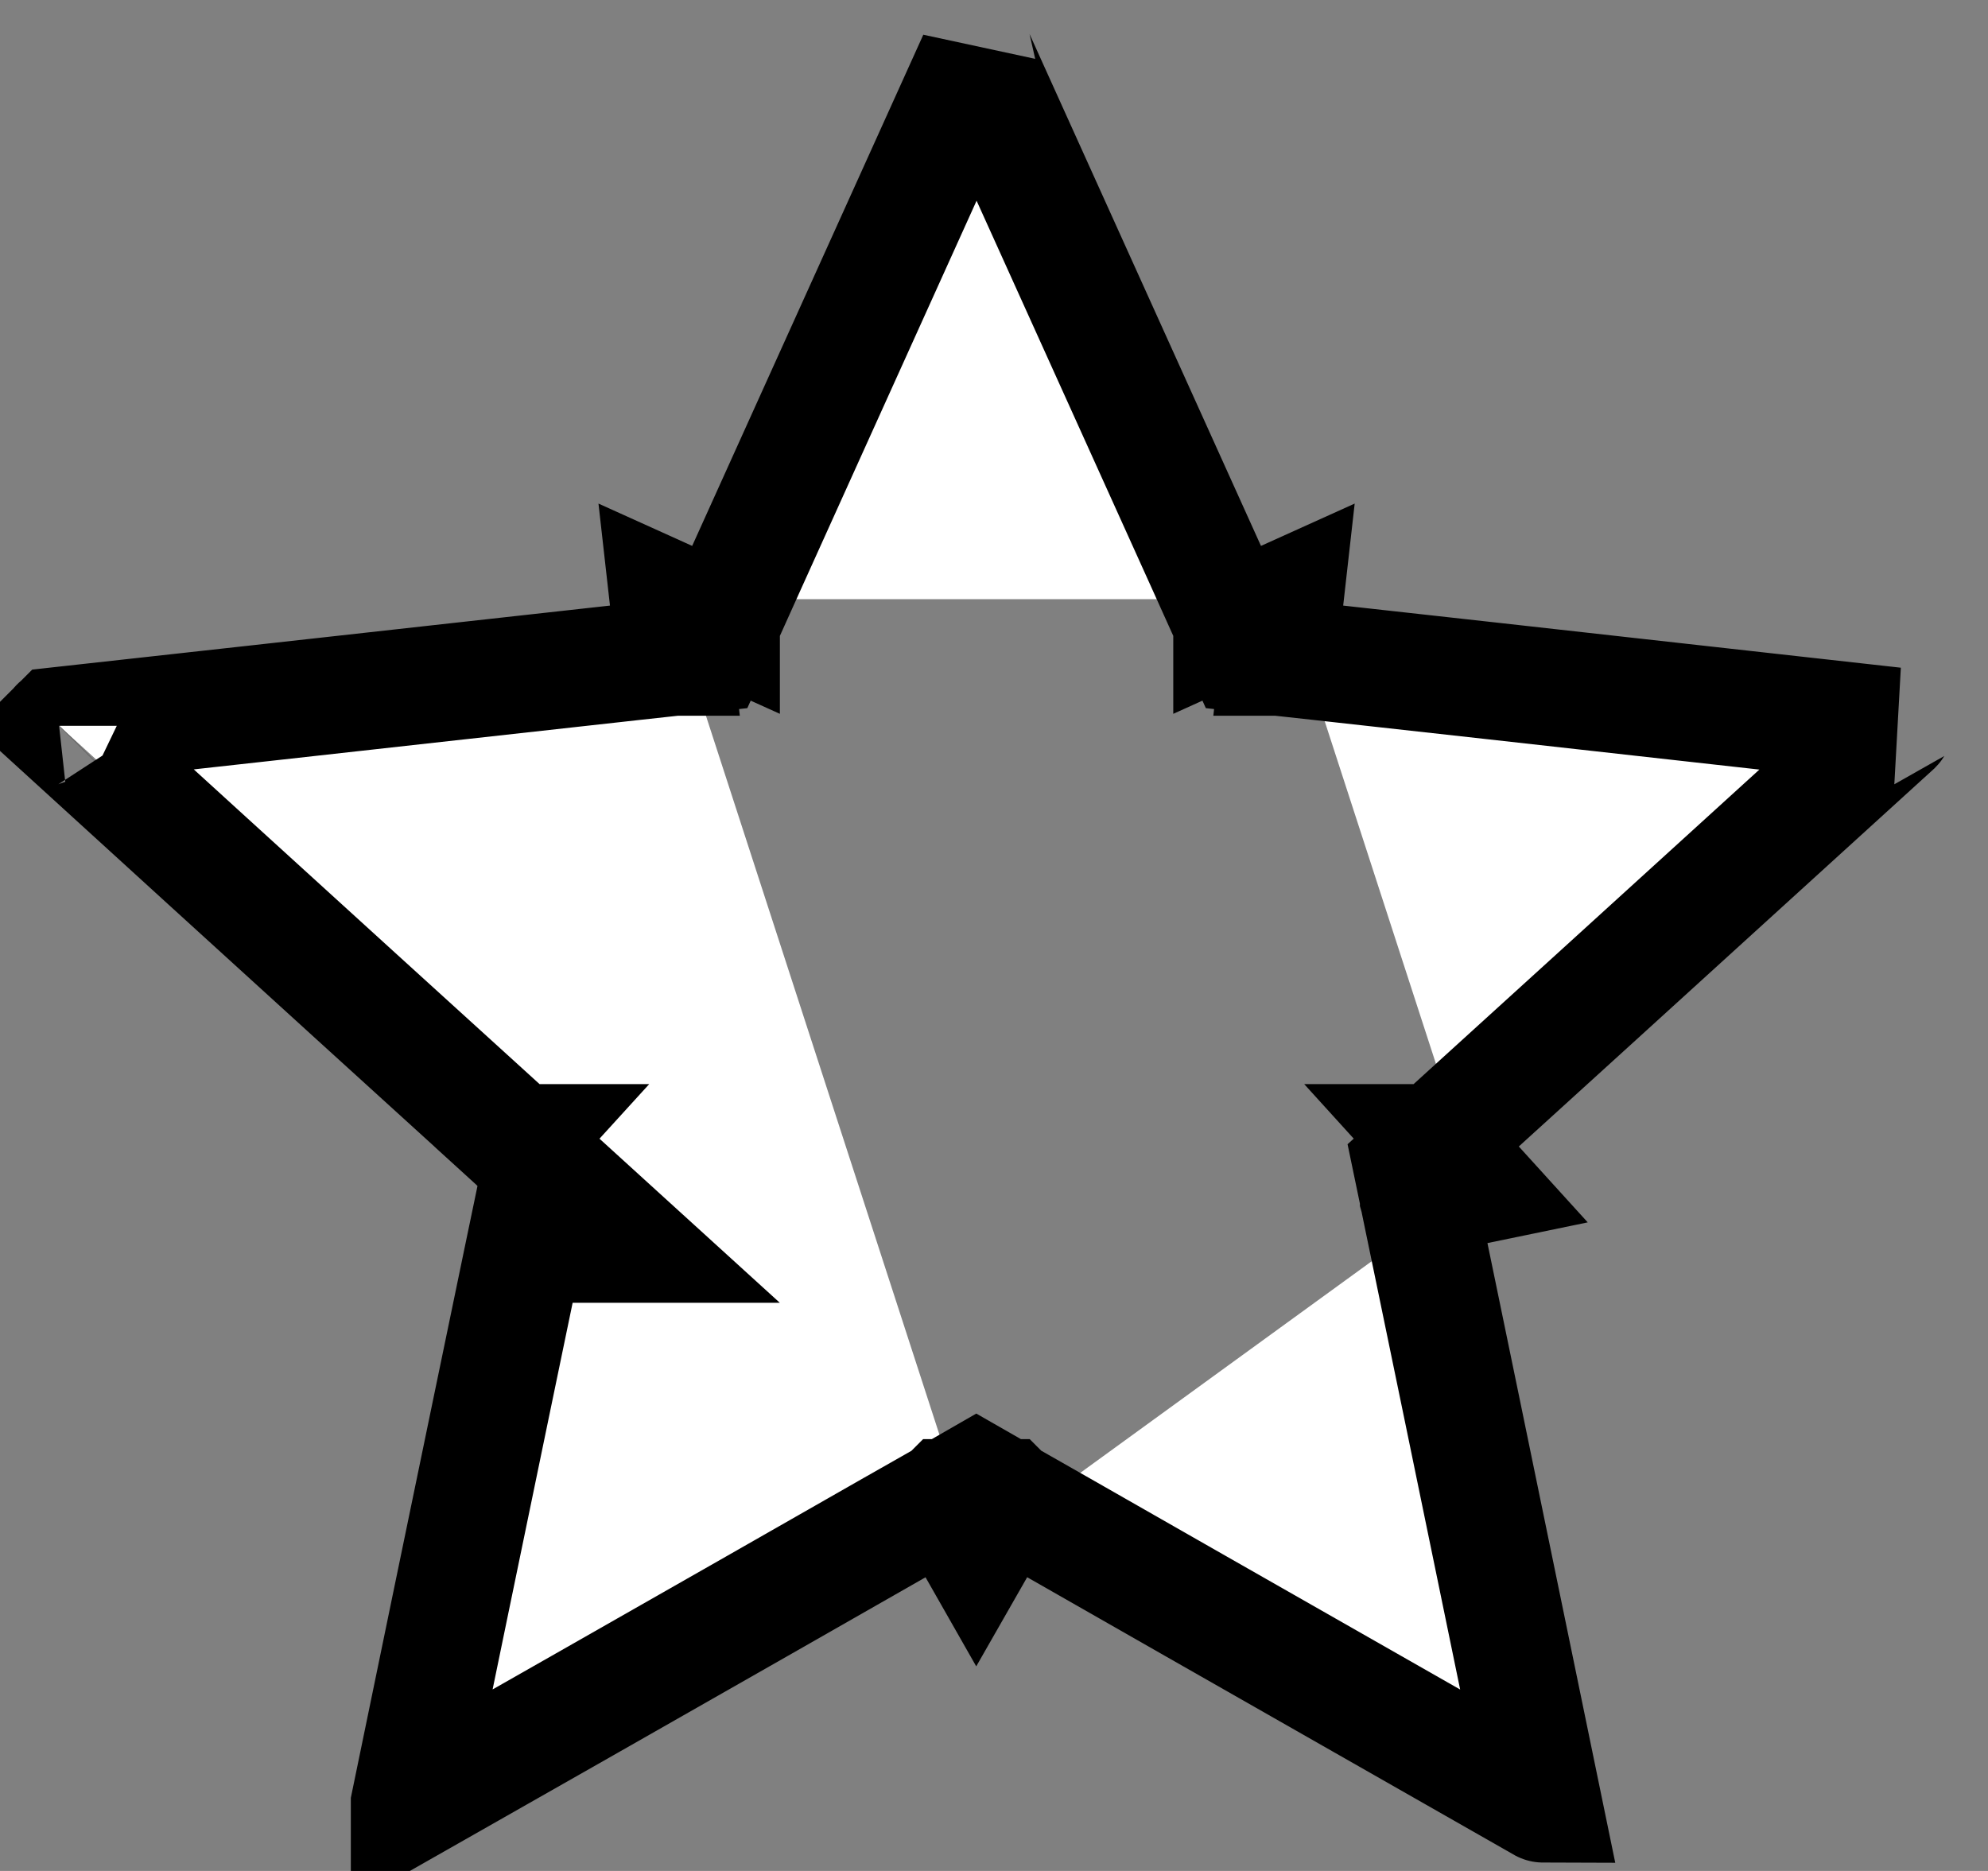<svg width="17" height="16" viewBox="0 0 17 16" fill="none" xmlns="http://www.w3.org/2000/svg">
<rect x="0" y="0" width="17" height="16" fill="#808080" stroke="none"/>
<path d="M5.713 5.124L5.769 5.621L6.052 5.59L6.169 5.33L5.713 5.124ZM5.713 5.124L6.169 5.33L6.169 5.33L6.169 5.329L6.17 5.328L6.173 5.321L6.184 5.297L6.227 5.202L6.387 4.847L6.933 3.639C7.369 2.674 7.914 1.469 8.351 0.503C8.351 0.504 8.352 0.505 8.353 0.507L9.769 3.639L10.315 4.847L10.475 5.202L10.518 5.297L10.529 5.322L10.532 5.328L10.533 5.329L10.533 5.33L10.533 5.33L10.989 5.124M5.713 5.124L5.768 5.621L5.768 5.621L5.768 5.621L5.766 5.621L5.759 5.622L5.732 5.625L5.629 5.636L5.242 5.679L3.925 5.825C2.873 5.942 1.558 6.088 0.505 6.204C0.504 6.205 0.504 6.205 0.504 6.205C1.286 6.919 2.265 7.81 3.048 8.523L4.028 9.414L4.316 9.676L4.393 9.747L4.413 9.765L4.418 9.77L4.419 9.771L4.42 9.771L4.42 9.771L4.083 10.141L4.42 9.771L5.376 10.641H4.49L4.465 10.761C4.397 11.086 4.303 11.54 4.196 12.058C3.981 13.094 3.714 14.389 3.5 15.426C3.5 15.427 3.5 15.428 3.5 15.428C4.421 14.905 5.571 14.25 6.49 13.726L7.641 13.069L7.979 12.877L8.07 12.825L8.094 12.811L8.1 12.808L8.101 12.807L8.102 12.807L8.102 12.807L8.349 13.241M10.989 5.124L10.934 5.621L10.934 5.621L10.934 5.621L10.936 5.621L10.943 5.622L10.969 5.625L11.073 5.636L11.46 5.679L12.777 5.825C13.83 5.942 15.146 6.089 16.199 6.207C16.198 6.207 16.198 6.208 16.197 6.209C15.415 6.921 14.437 7.811 13.654 8.523L12.674 9.414L12.386 9.676L12.309 9.747L12.289 9.765L12.284 9.77L12.283 9.771L12.282 9.771L12.282 9.771L12.618 10.141M10.989 5.124L10.533 5.33L10.65 5.59L10.933 5.621L10.989 5.124ZM8.349 13.241L8.597 12.807L8.597 12.807L8.598 12.807L8.599 12.808L8.605 12.811L8.629 12.825L8.719 12.876L9.058 13.069L10.209 13.726C11.128 14.25 12.276 14.904 13.195 15.428C13.197 15.429 13.198 15.43 13.199 15.43C13.199 15.43 13.199 15.43 13.199 15.43C12.985 14.391 12.718 13.095 12.504 12.058L12.236 10.761L12.157 10.38L12.136 10.278L12.131 10.251L12.129 10.244L12.129 10.243L12.129 10.242L12.129 10.242L12.618 10.141M8.349 13.241L8.102 12.807L8.349 12.665L8.597 12.807L8.349 13.241ZM12.618 10.141L12.129 10.242L12.071 9.963L12.282 9.771L12.618 10.141ZM0.499 6.207C0.499 6.206 0.499 6.206 0.5 6.206L0.5 6.206C0.5 6.206 0.5 6.206 0.5 6.206C0.5 6.206 0.5 6.206 0.5 6.206C0.499 6.206 0.499 6.207 0.499 6.207Z" fill="white" stroke="black"/>
</svg>
